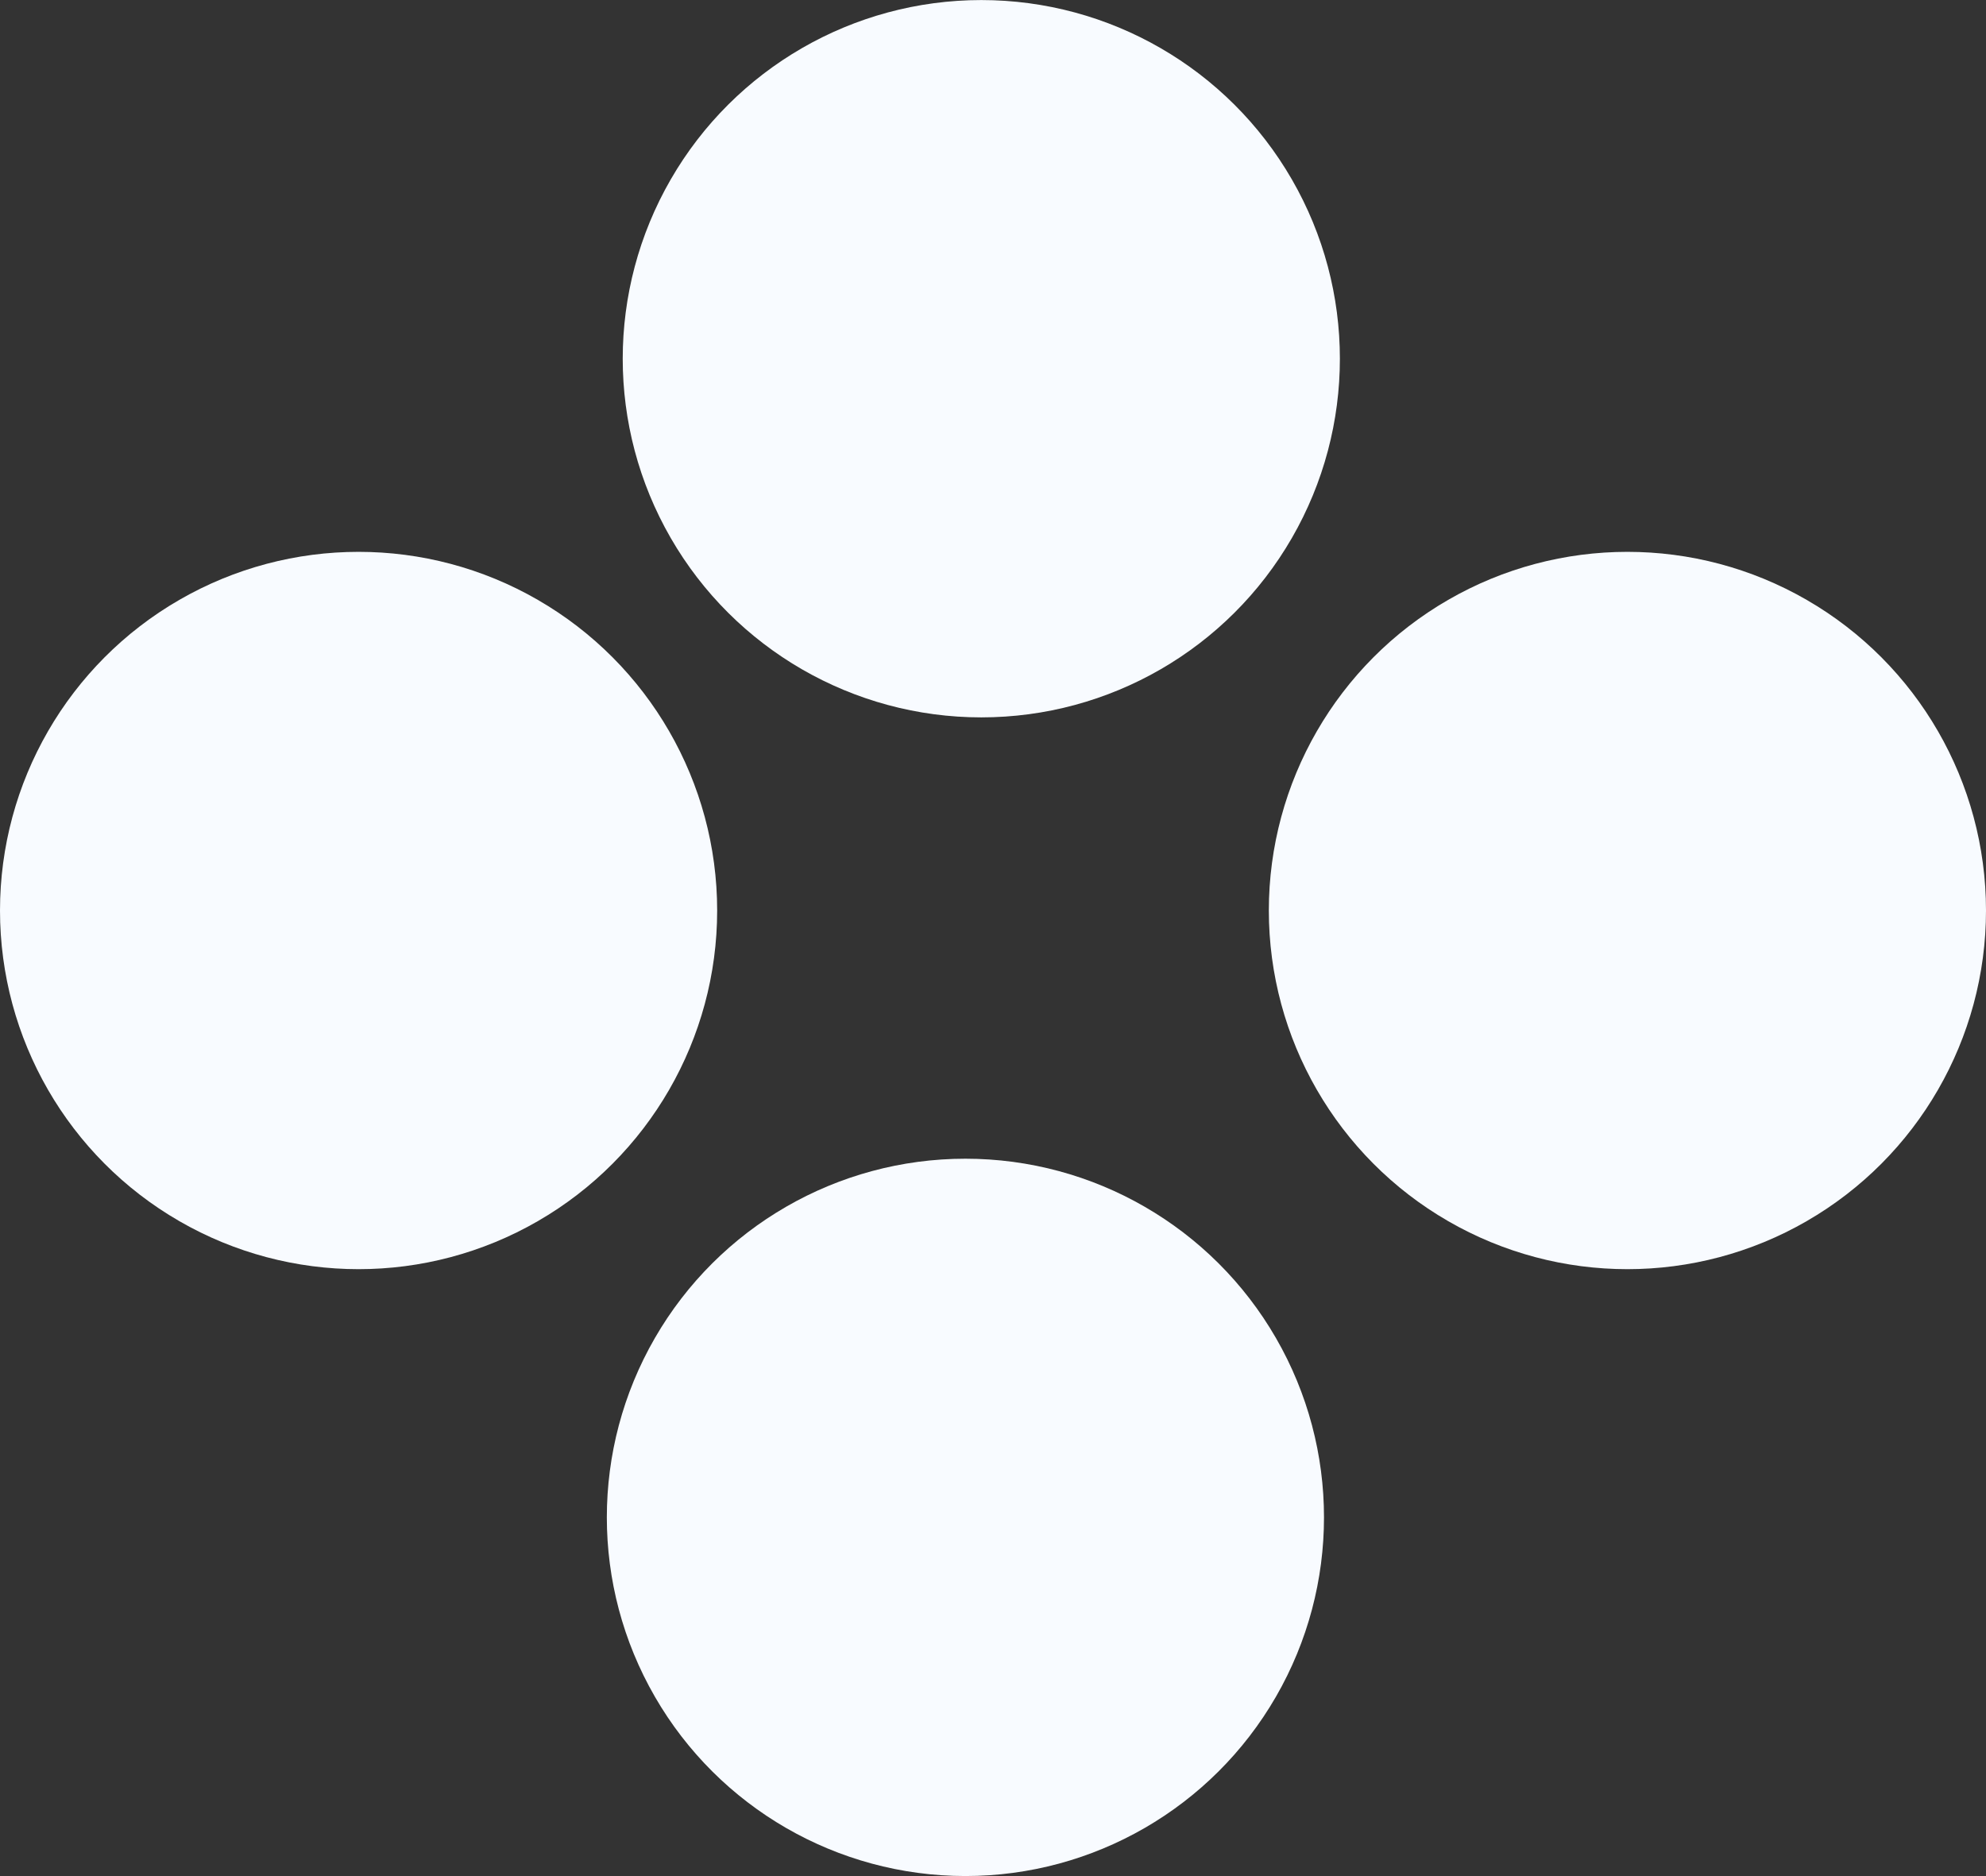 <svg width="36" height="34" viewBox="0 0 36 34" fill="none" xmlns="http://www.w3.org/2000/svg">
<rect x="0" y="0" width="36" height="34" fill="#333333" stroke="none"/>
<g id="Logo">
<circle id="Ellipse 1" cx="6.5" cy="16.501" r="6.5" fill="#F8FBFF"/>
<circle id="Ellipse 3" cx="17.788" cy="6.501" r="6.5" transform="rotate(-90 17.788 6.501)" fill="#F8FBFF"/>
<circle id="Ellipse 2" cx="29.5" cy="16.501" r="6.5" fill="#F8FBFF"/>
<circle id="Ellipse 4" cx="17.5" cy="27.499" r="6.5" transform="rotate(-90 17.5 27.499)" fill="#F8FBFF"/>
</g>
</svg>
